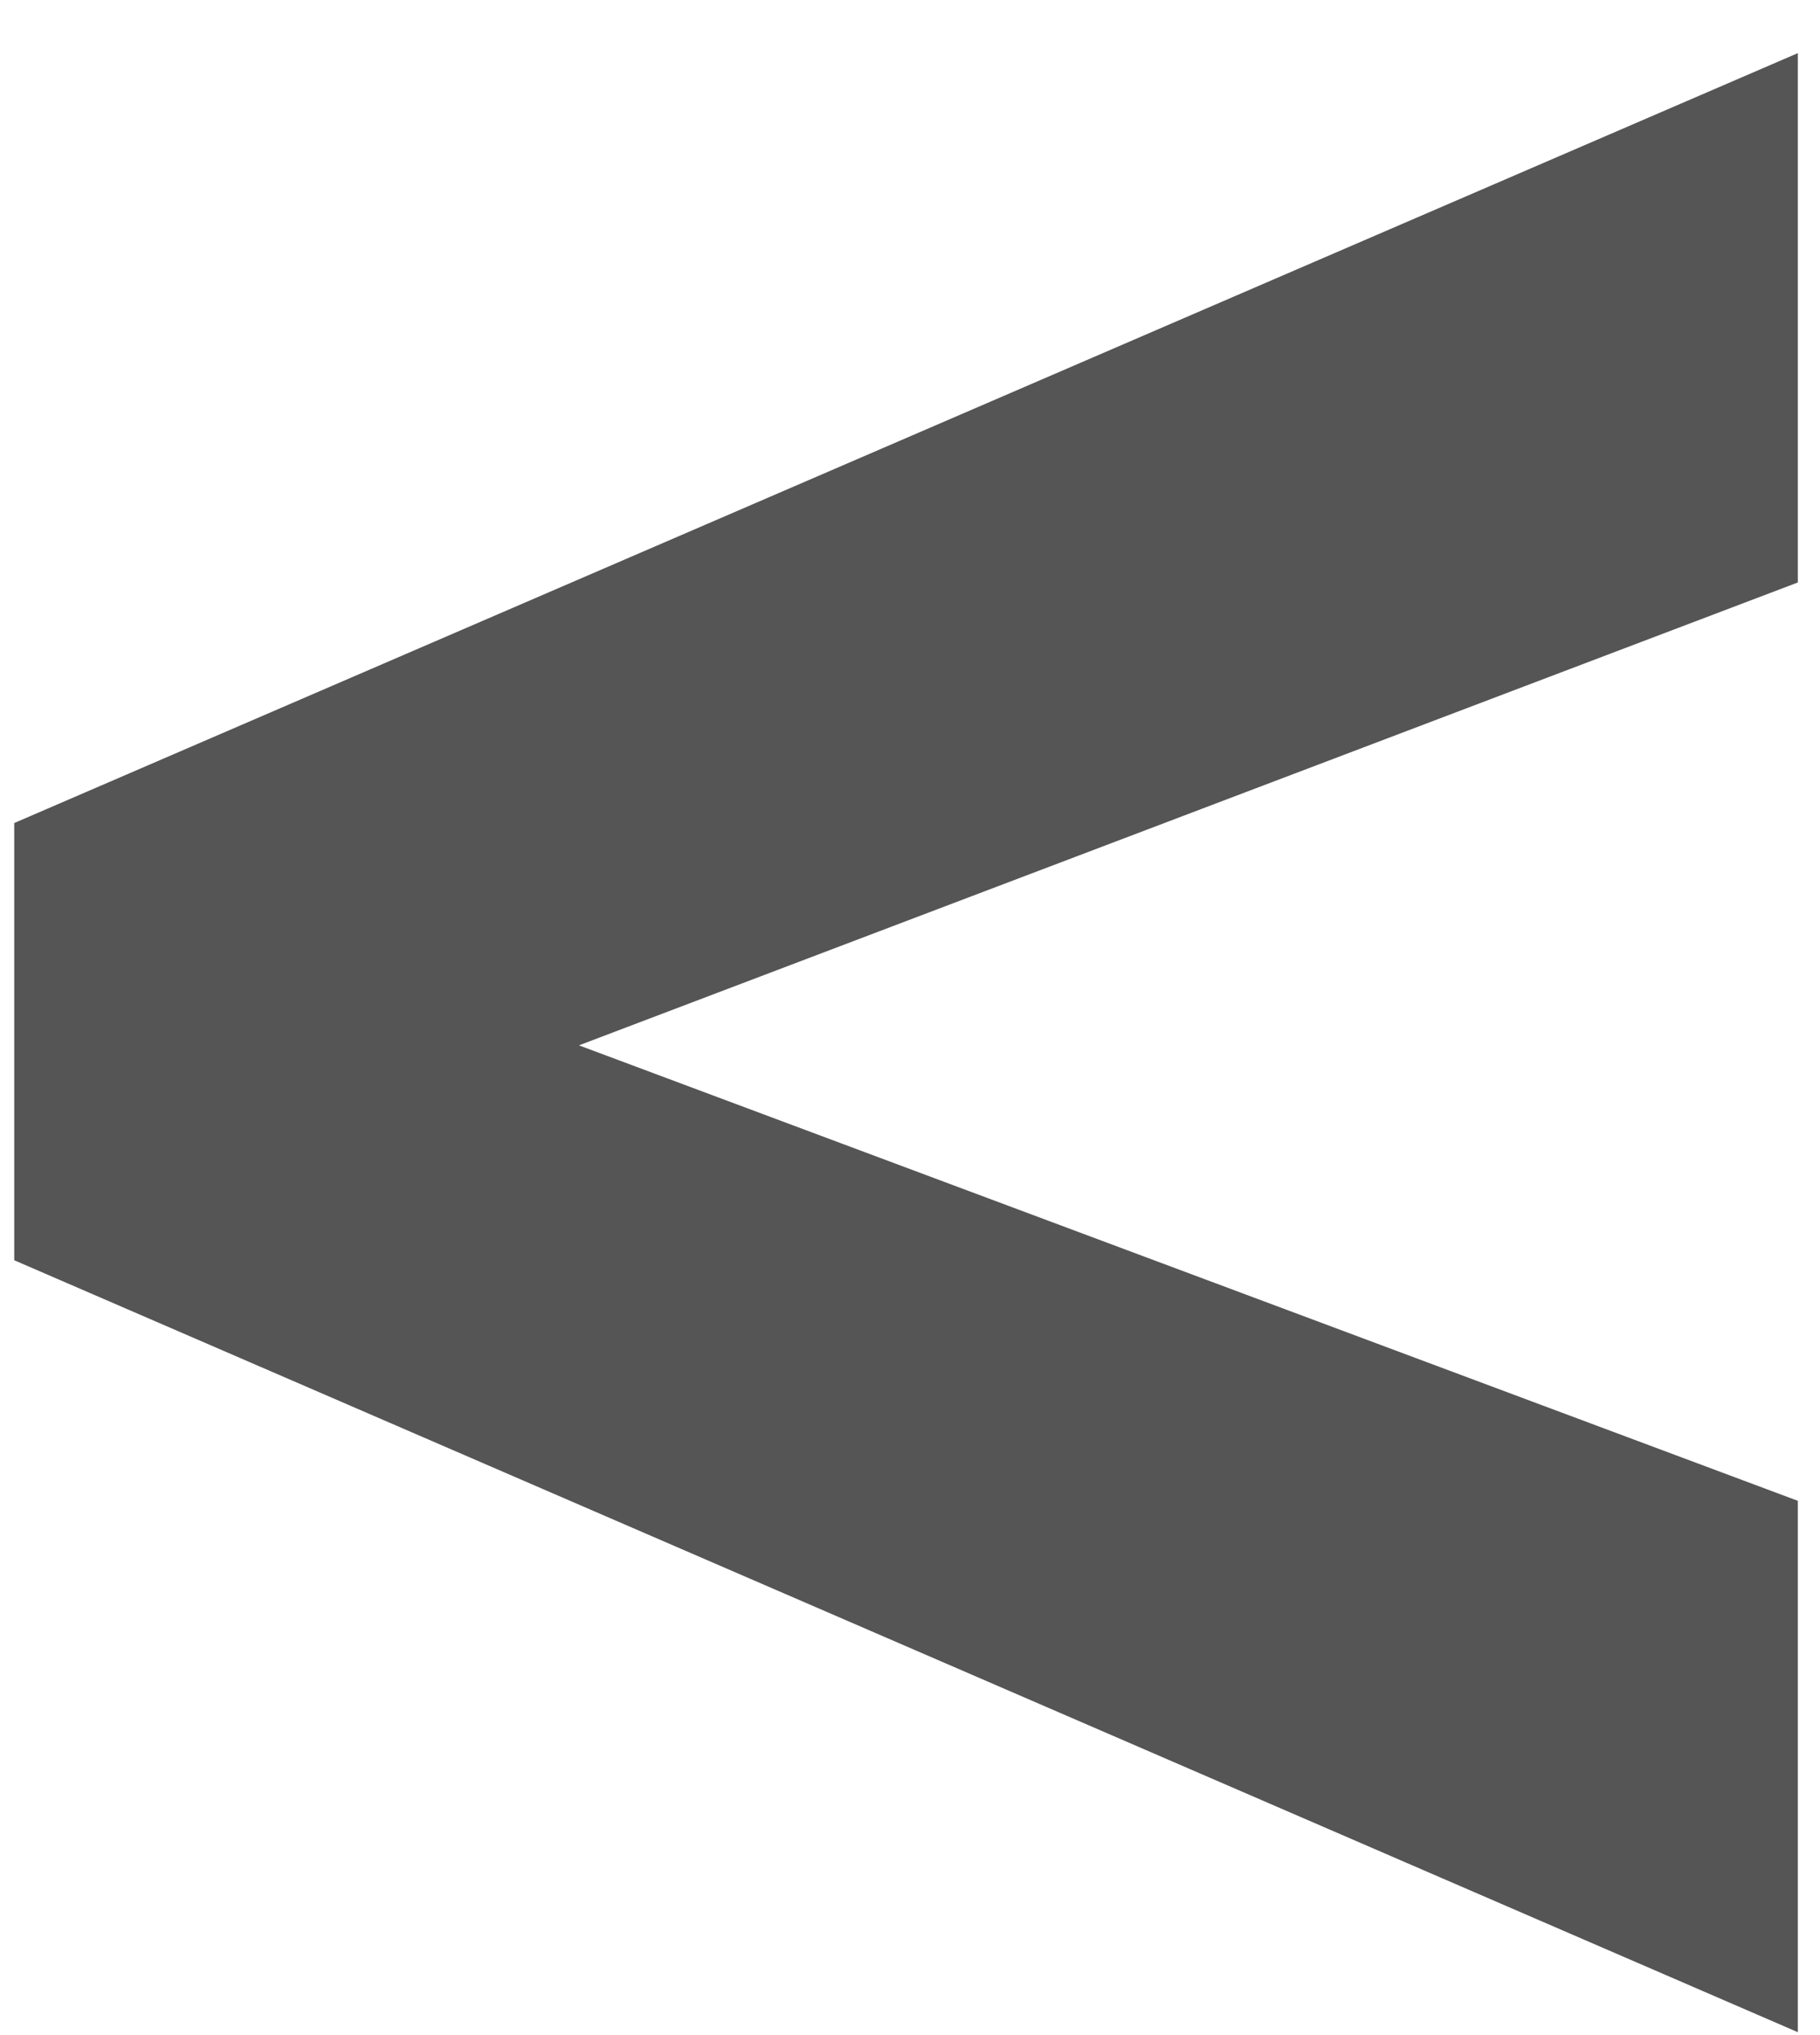 <svg width="17" height="19" viewBox="0 0 17 19" fill="none" xmlns="http://www.w3.org/2000/svg">
<path d="M4.137 9.285L16.793 14.012V18.973L0.133 11.766V8.367L4.137 9.285ZM16.793 5.438L4.137 10.242L0.133 11.102V7.684L16.793 0.496V5.438Z" fill="#555555"/>
</svg>
